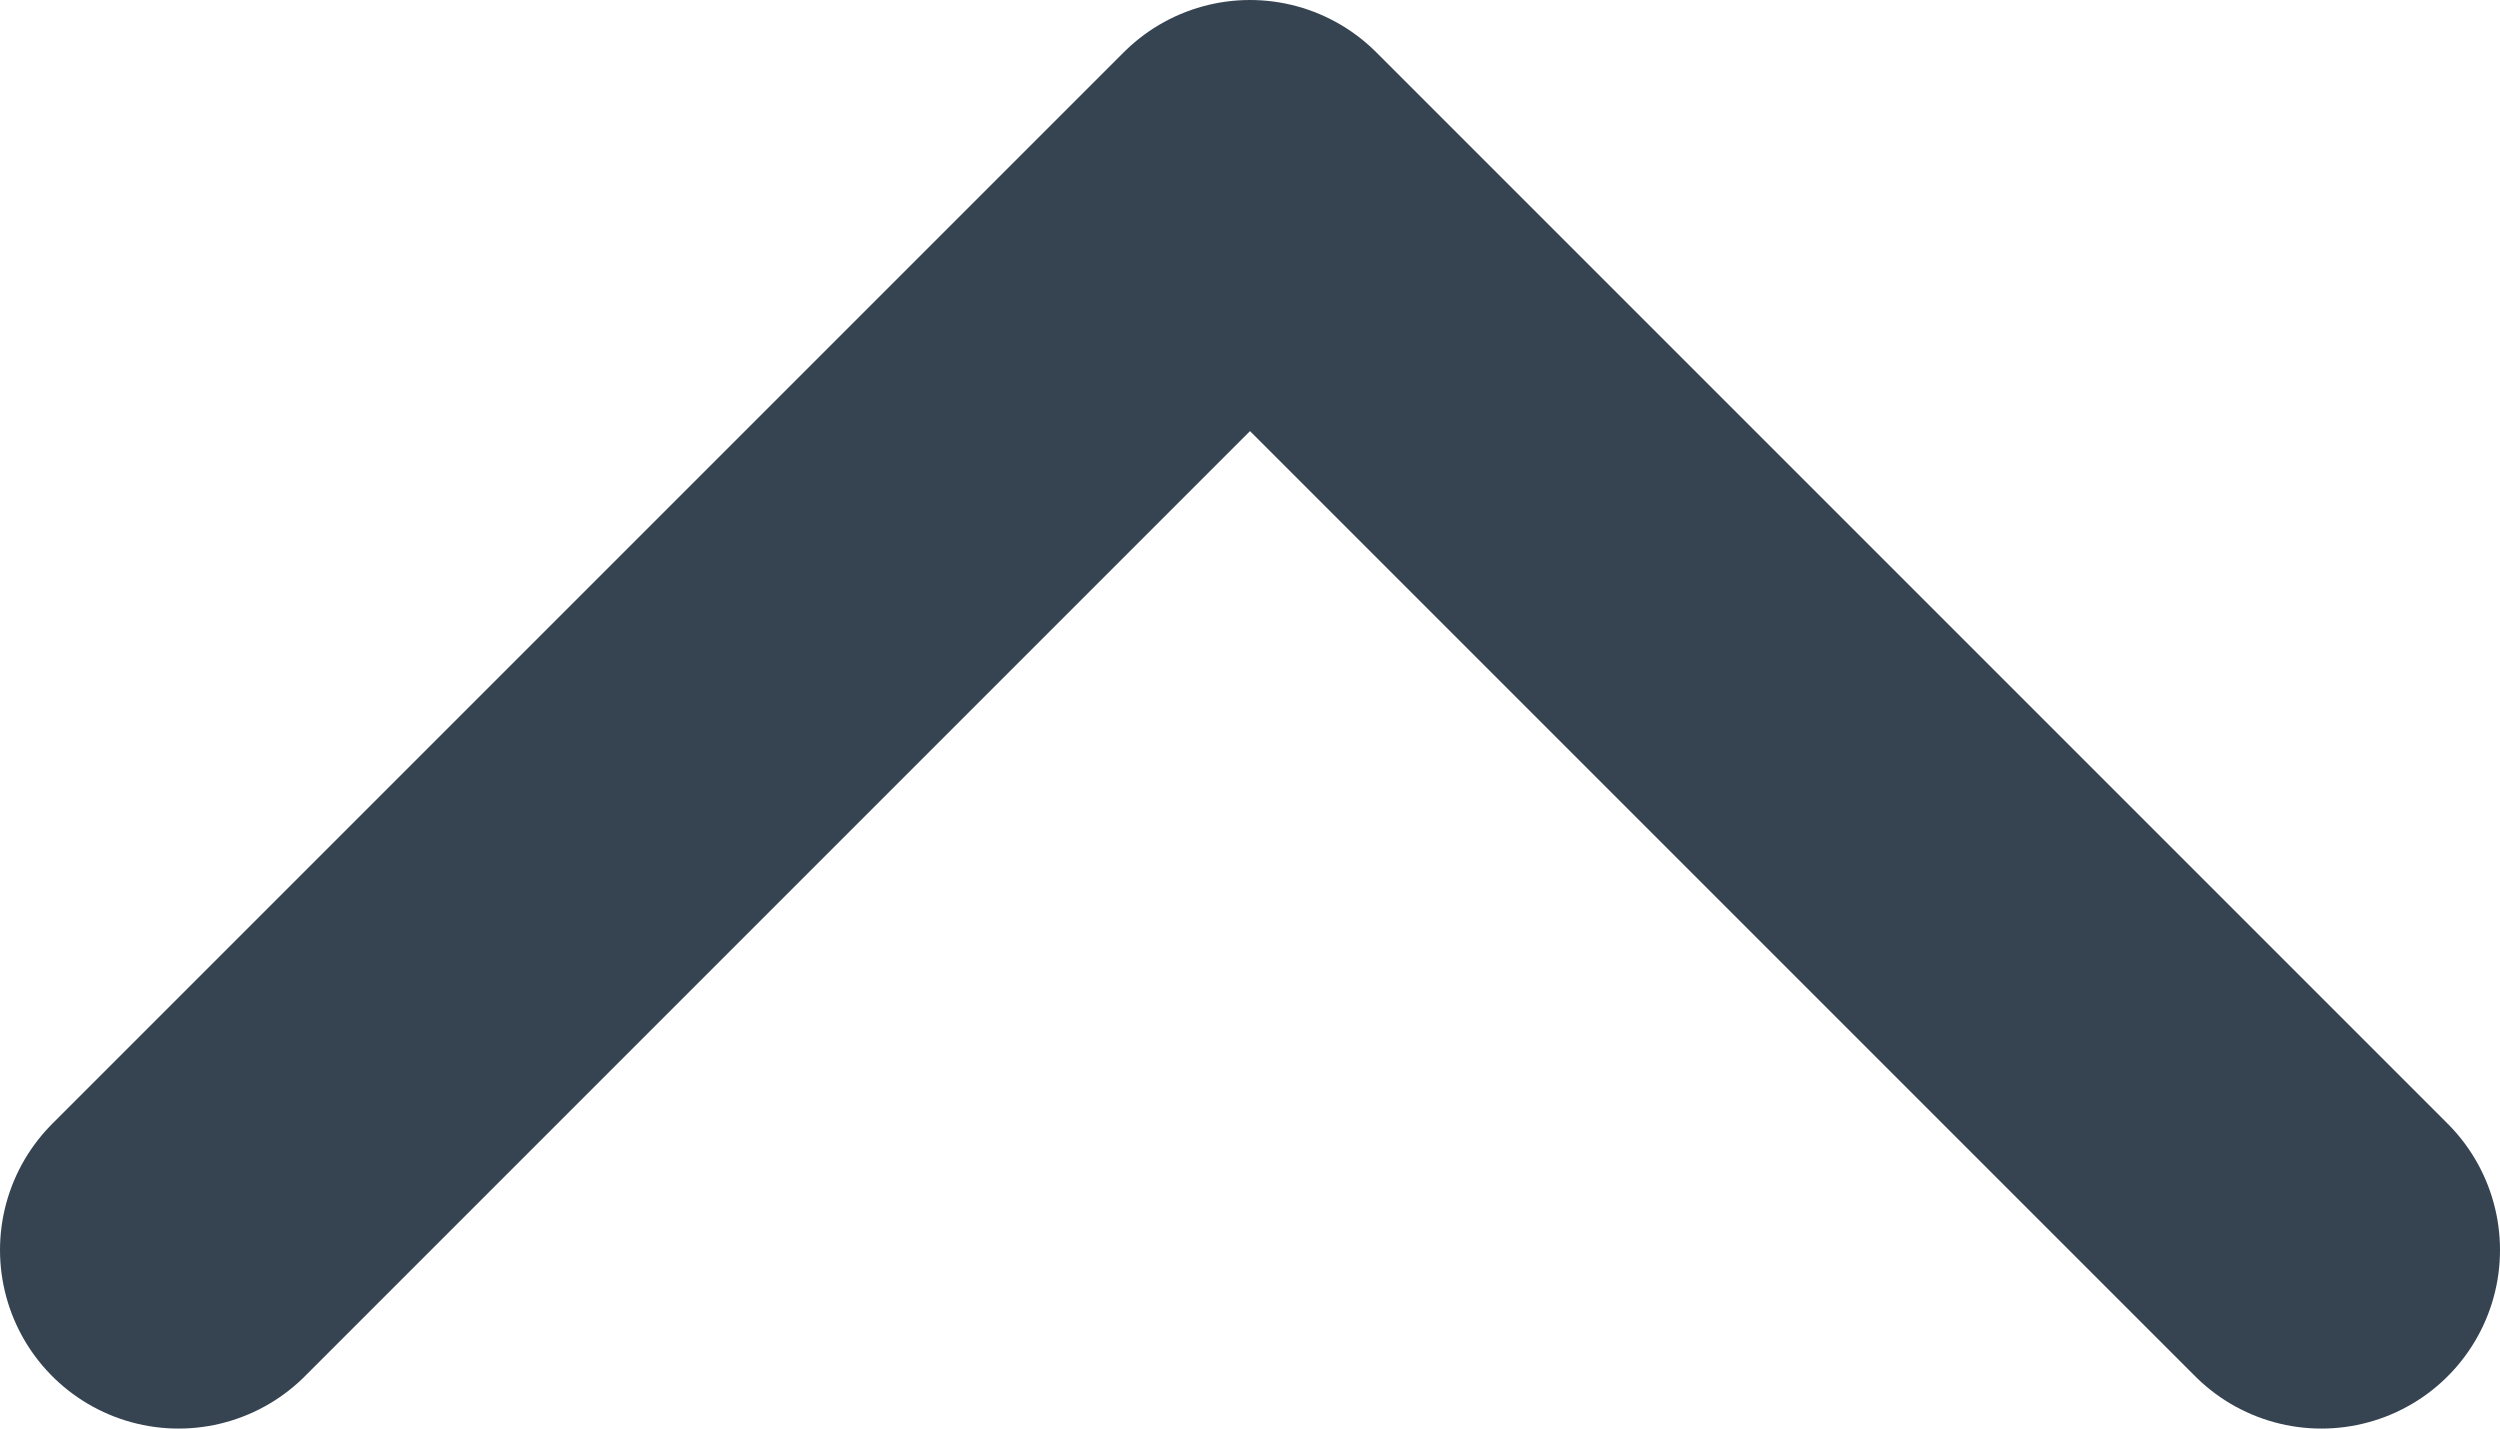 <svg width="14" height="8" viewBox="0 0 14 8" fill="none" xmlns="http://www.w3.org/2000/svg">
<path d="M13 7L7 1L1 7" stroke="#364452" stroke-width="2" stroke-linecap="round" stroke-linejoin="round"/>
</svg>
